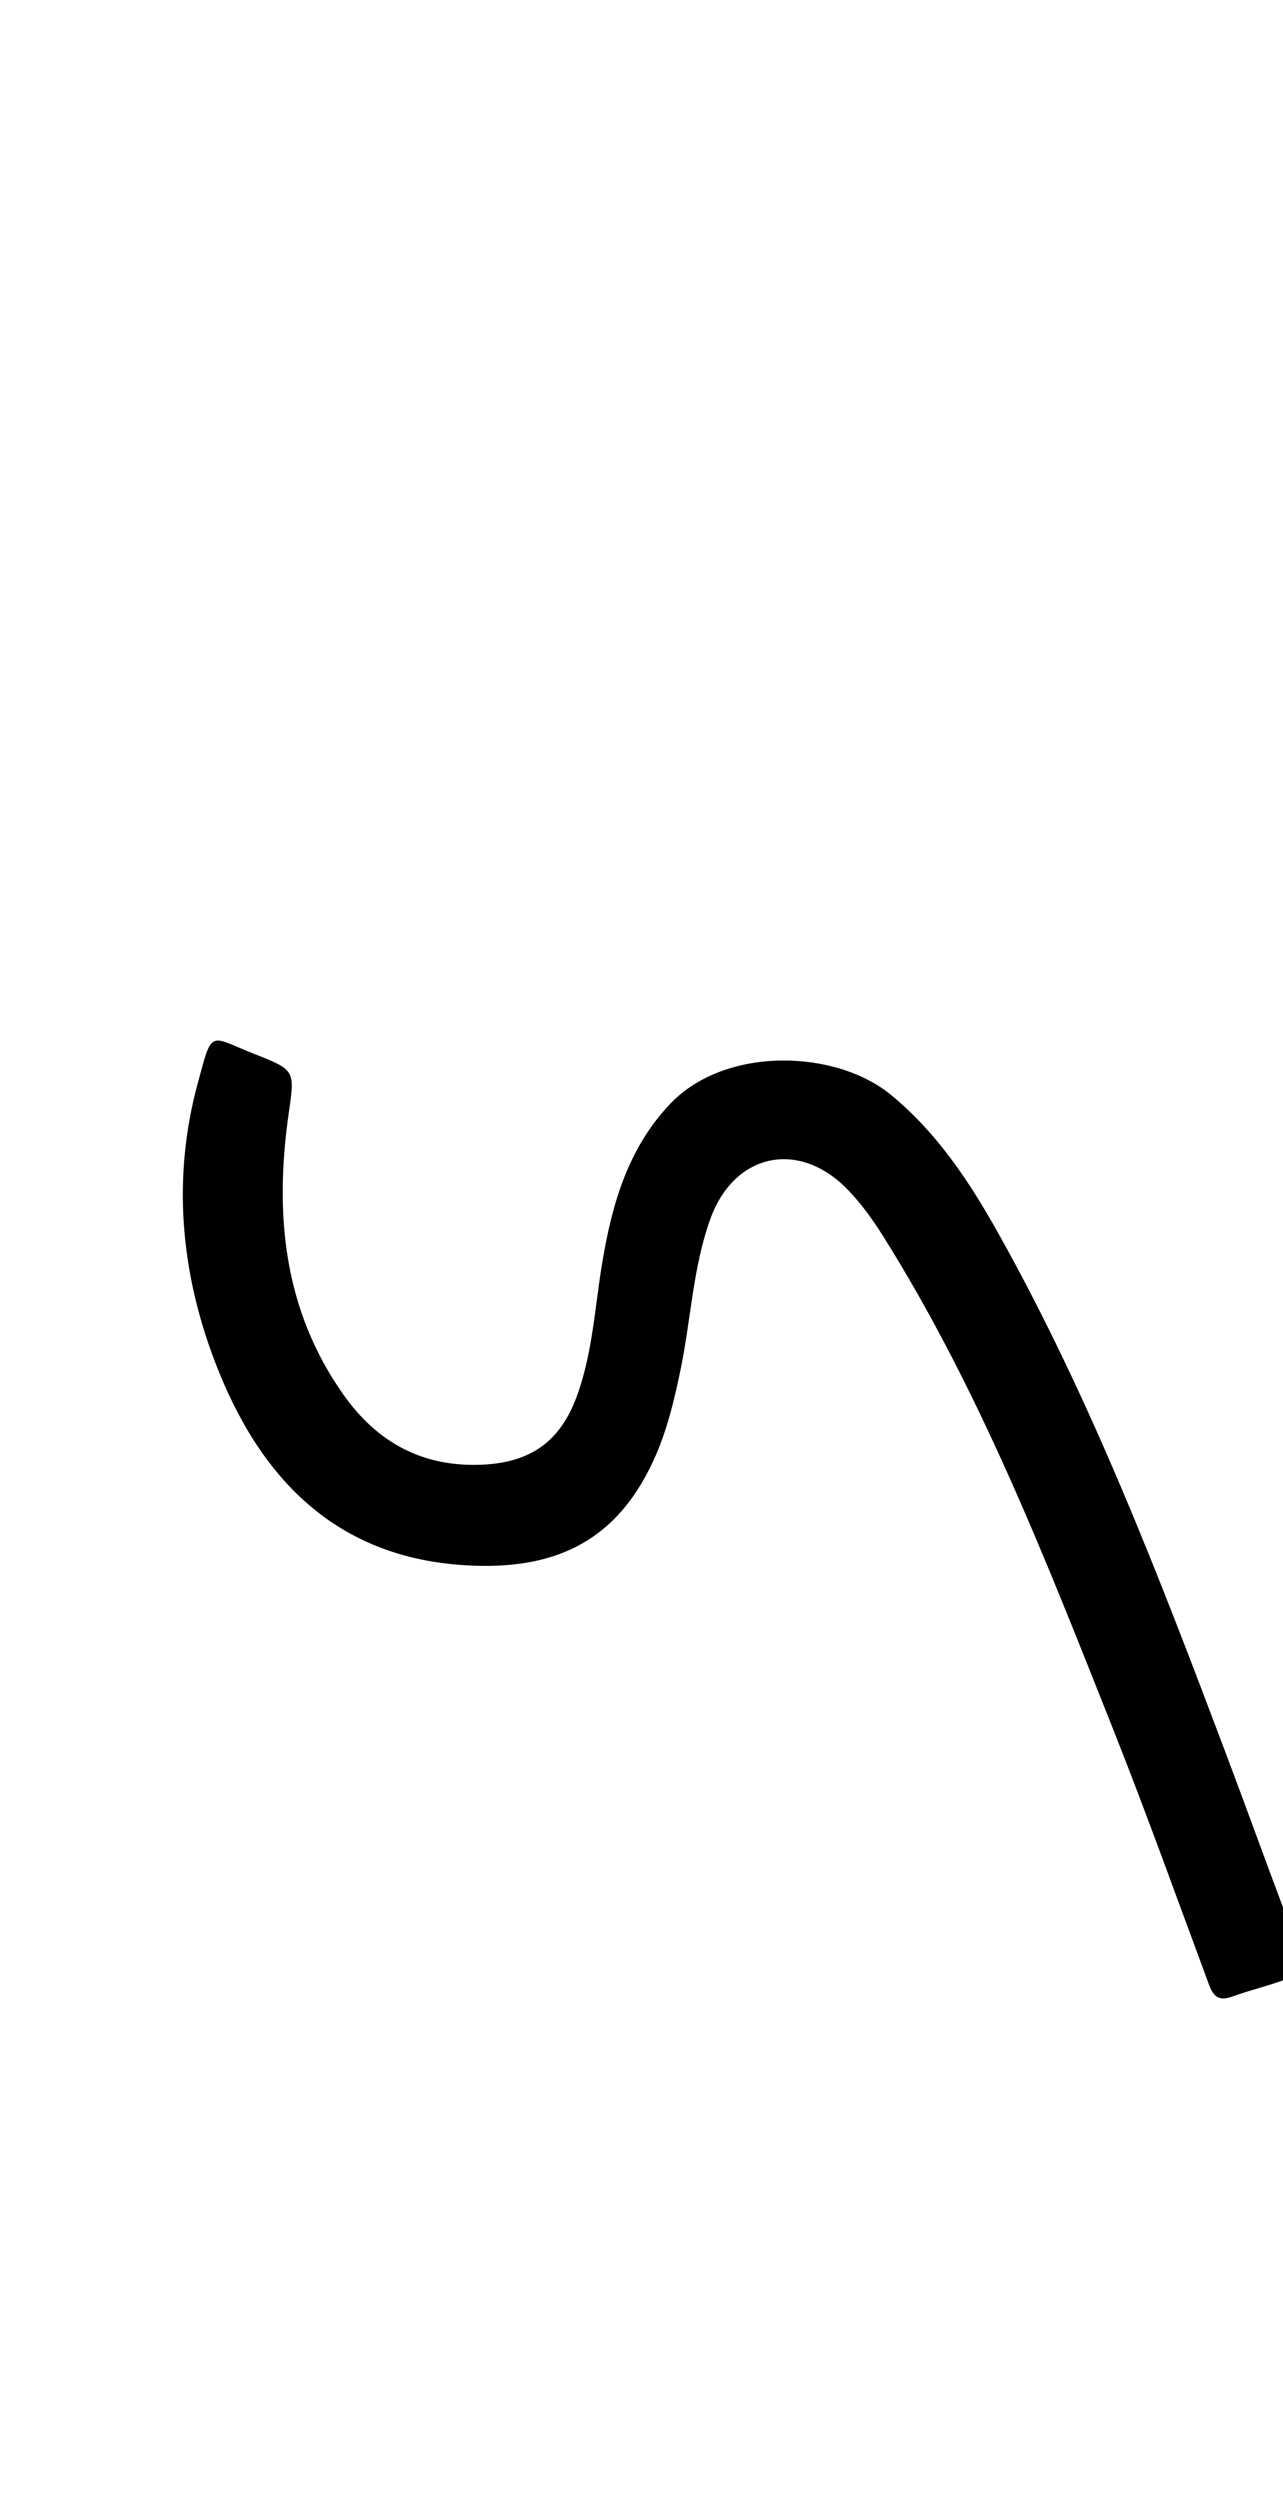 <svg enable-background="new 0 0 304 592" viewBox="0 0 304 592" xmlns="http://www.w3.org/2000/svg"><path d="m305 468.534c-4.323 1.678-8.737 2.643-12.94 4.184-3.188 1.169-4.516.114-5.579-2.748-7.529-20.258-14.814-40.615-22.797-60.694-15.856-39.881-31.432-79.922-54.385-116.5-2.482-3.955-5.197-7.747-8.462-11.112-11.58-11.937-26.95-8.613-32.56 7.052-4.069 11.362-4.548 23.438-6.931 35.137-1.531 7.516-3.298 14.986-6.504 21.961-9.327 20.296-24.824 25.901-44.18 24.833-31.239-1.724-49.28-20.794-59.758-48.279-8.132-21.33-10.082-43.469-4.101-65.678 3.592-13.338 2.639-11.385 13.541-7.104 9.814 3.854 9.499 3.914 8.023 14.341-3.338 23.574-1.211 46.202 13.033 66.334 7.952 11.238 18.655 17.142 32.74 16.55 11.55-.486 18.605-5.44 22.562-16.275 3.748-10.262 4.24-21.122 6.027-31.747 2.316-13.768 6.087-26.929 16.066-37.419 13.046-13.713 39.202-12.93 52.333-2.111 11.046 9.101 18.701 20.74 25.53 32.954 21.827 39.044 37.845 80.661 53.59 122.381 4.873 12.912 9.557 25.895 14.539 39.126.212 4.97.212 9.659.212 14.814z"/></svg>